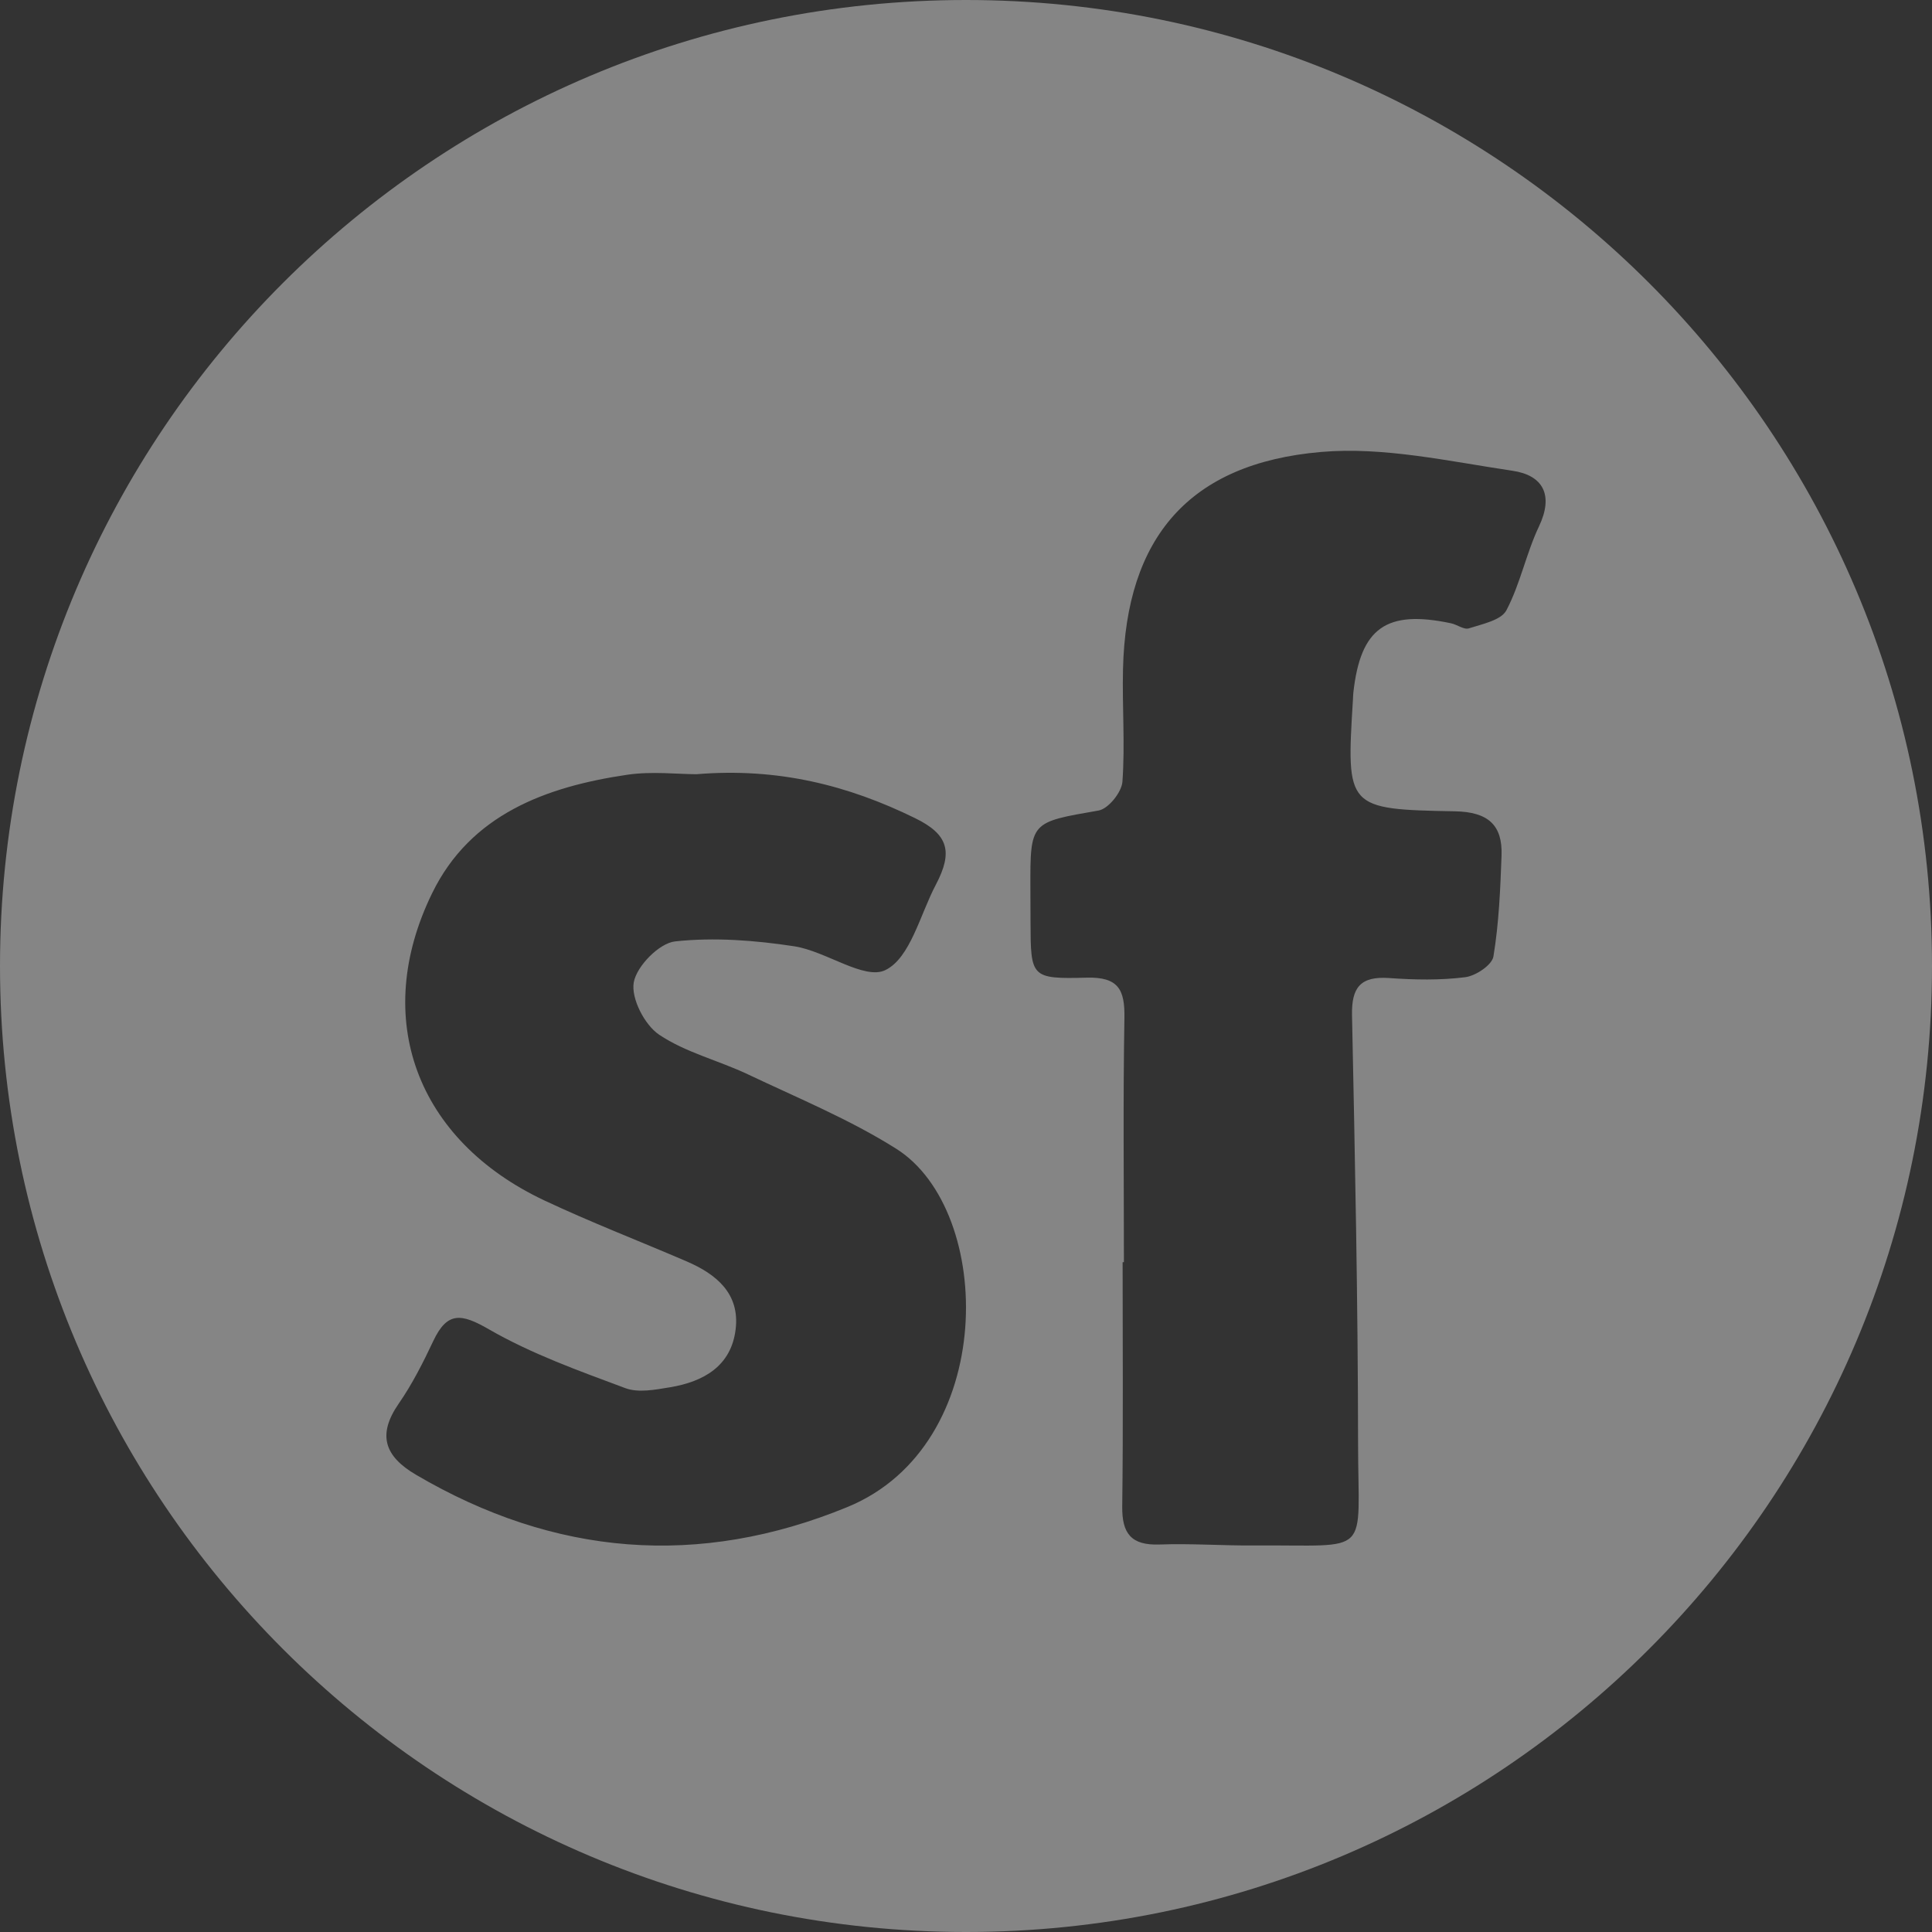 <?xml version="1.0" encoding="UTF-8"?>
<svg width="30px" height="30px" viewBox="0 0 30 30" version="1.1" xmlns="http://www.w3.org/2000/svg" xmlns:xlink="http://www.w3.org/1999/xlink">
    <rect x="0" y="0" width="30" height="30" fill="#333333" stroke="none"/>
    <!-- Generator: sketchtool 41.2 (35397) - http://www.bohemiancoding.com/sketch -->
    <title>8BAF9C56-85BD-43E2-ACFE-6CD3B8504666</title>
    <desc>Created with sketchtool.</desc>
    <defs></defs>
    <g id="Page-1" stroke="none" stroke-width="1" fill="none" fill-rule="evenodd" fill-opacity="0.4">
        <g id="Home" transform="translate(-1078, -5163)" fill="#FFFFFF">
            <g id="Footer" transform="translate(0, 4958)">
                <g id="Group-13" transform="translate(892, 205)">
                    <path d="M201,30 C209.284,30 216,23.284 216,15 C216,6.716 209.284,0 201,0 C192.716,0 186,6.716 186,15 C186,23.284 192.716,30 201,30 Z M203.452,19.599 C203.452,18.334 203.438,17.069 203.46,15.805 C203.467,15.372 203.371,15.168 202.875,15.181 C202.006,15.204 202.005,15.176 202.002,14.317 C202.001,14.142 202.001,13.967 202,13.792 C201.997,12.754 202,12.77 203.058,12.586 C203.21,12.56 203.418,12.301 203.429,12.138 C203.471,11.558 203.424,10.972 203.438,10.389 C203.486,8.351 204.461,7.195 206.514,7.018 C207.49,6.934 208.5,7.164 209.486,7.31 C209.962,7.38 210.128,7.688 209.897,8.174 C209.698,8.594 209.607,9.067 209.391,9.477 C209.31,9.631 209.017,9.69 208.809,9.757 C208.733,9.782 208.626,9.698 208.53,9.678 C207.525,9.466 207.127,9.75 207.015,10.752 C207.011,10.791 207.01,10.83 207.008,10.869 C206.905,12.55 206.905,12.567 208.595,12.598 C209.106,12.608 209.333,12.81 209.316,13.285 C209.297,13.809 209.275,14.336 209.19,14.851 C209.169,14.984 208.915,15.154 208.751,15.174 C208.363,15.223 207.962,15.215 207.57,15.187 C207.124,15.156 206.986,15.334 206.994,15.762 C207.04,17.977 207.086,20.193 207.088,22.409 C207.089,24.202 207.32,23.984 205.484,23.998 C204.991,24.002 204.497,23.965 204.005,23.983 C203.562,23.999 203.421,23.809 203.426,23.392 C203.442,22.128 203.432,20.863 203.432,19.599 L203.452,19.599 Z M196.815,12.022 C198.083,11.917 199.172,12.196 200.209,12.704 C200.724,12.956 200.803,13.223 200.531,13.739 C200.286,14.204 200.135,14.874 199.749,15.063 C199.422,15.224 198.827,14.77 198.334,14.694 C197.725,14.601 197.091,14.552 196.483,14.618 C196.236,14.645 195.886,15.002 195.841,15.254 C195.797,15.502 196.008,15.913 196.234,16.066 C196.647,16.344 197.161,16.467 197.619,16.685 C198.394,17.053 199.196,17.383 199.917,17.838 C201.445,18.802 201.497,22.441 199.159,23.401 C196.852,24.349 194.61,24.164 192.458,22.899 C191.975,22.615 191.854,22.283 192.191,21.796 C192.401,21.493 192.57,21.158 192.728,20.823 C192.945,20.363 193.163,20.394 193.591,20.641 C194.253,21.023 194.989,21.286 195.71,21.555 C195.913,21.631 196.178,21.579 196.407,21.541 C196.927,21.454 197.355,21.211 197.423,20.641 C197.49,20.089 197.127,19.787 196.663,19.587 C195.926,19.27 195.177,18.981 194.452,18.64 C192.471,17.706 191.758,15.817 192.711,13.868 C193.307,12.647 194.478,12.216 195.742,12.03 C196.126,11.974 196.525,12.022 196.815,12.022 Z" id="footer_sf"></path>
                </g>
            </g>
        </g>
    </g>
</svg>